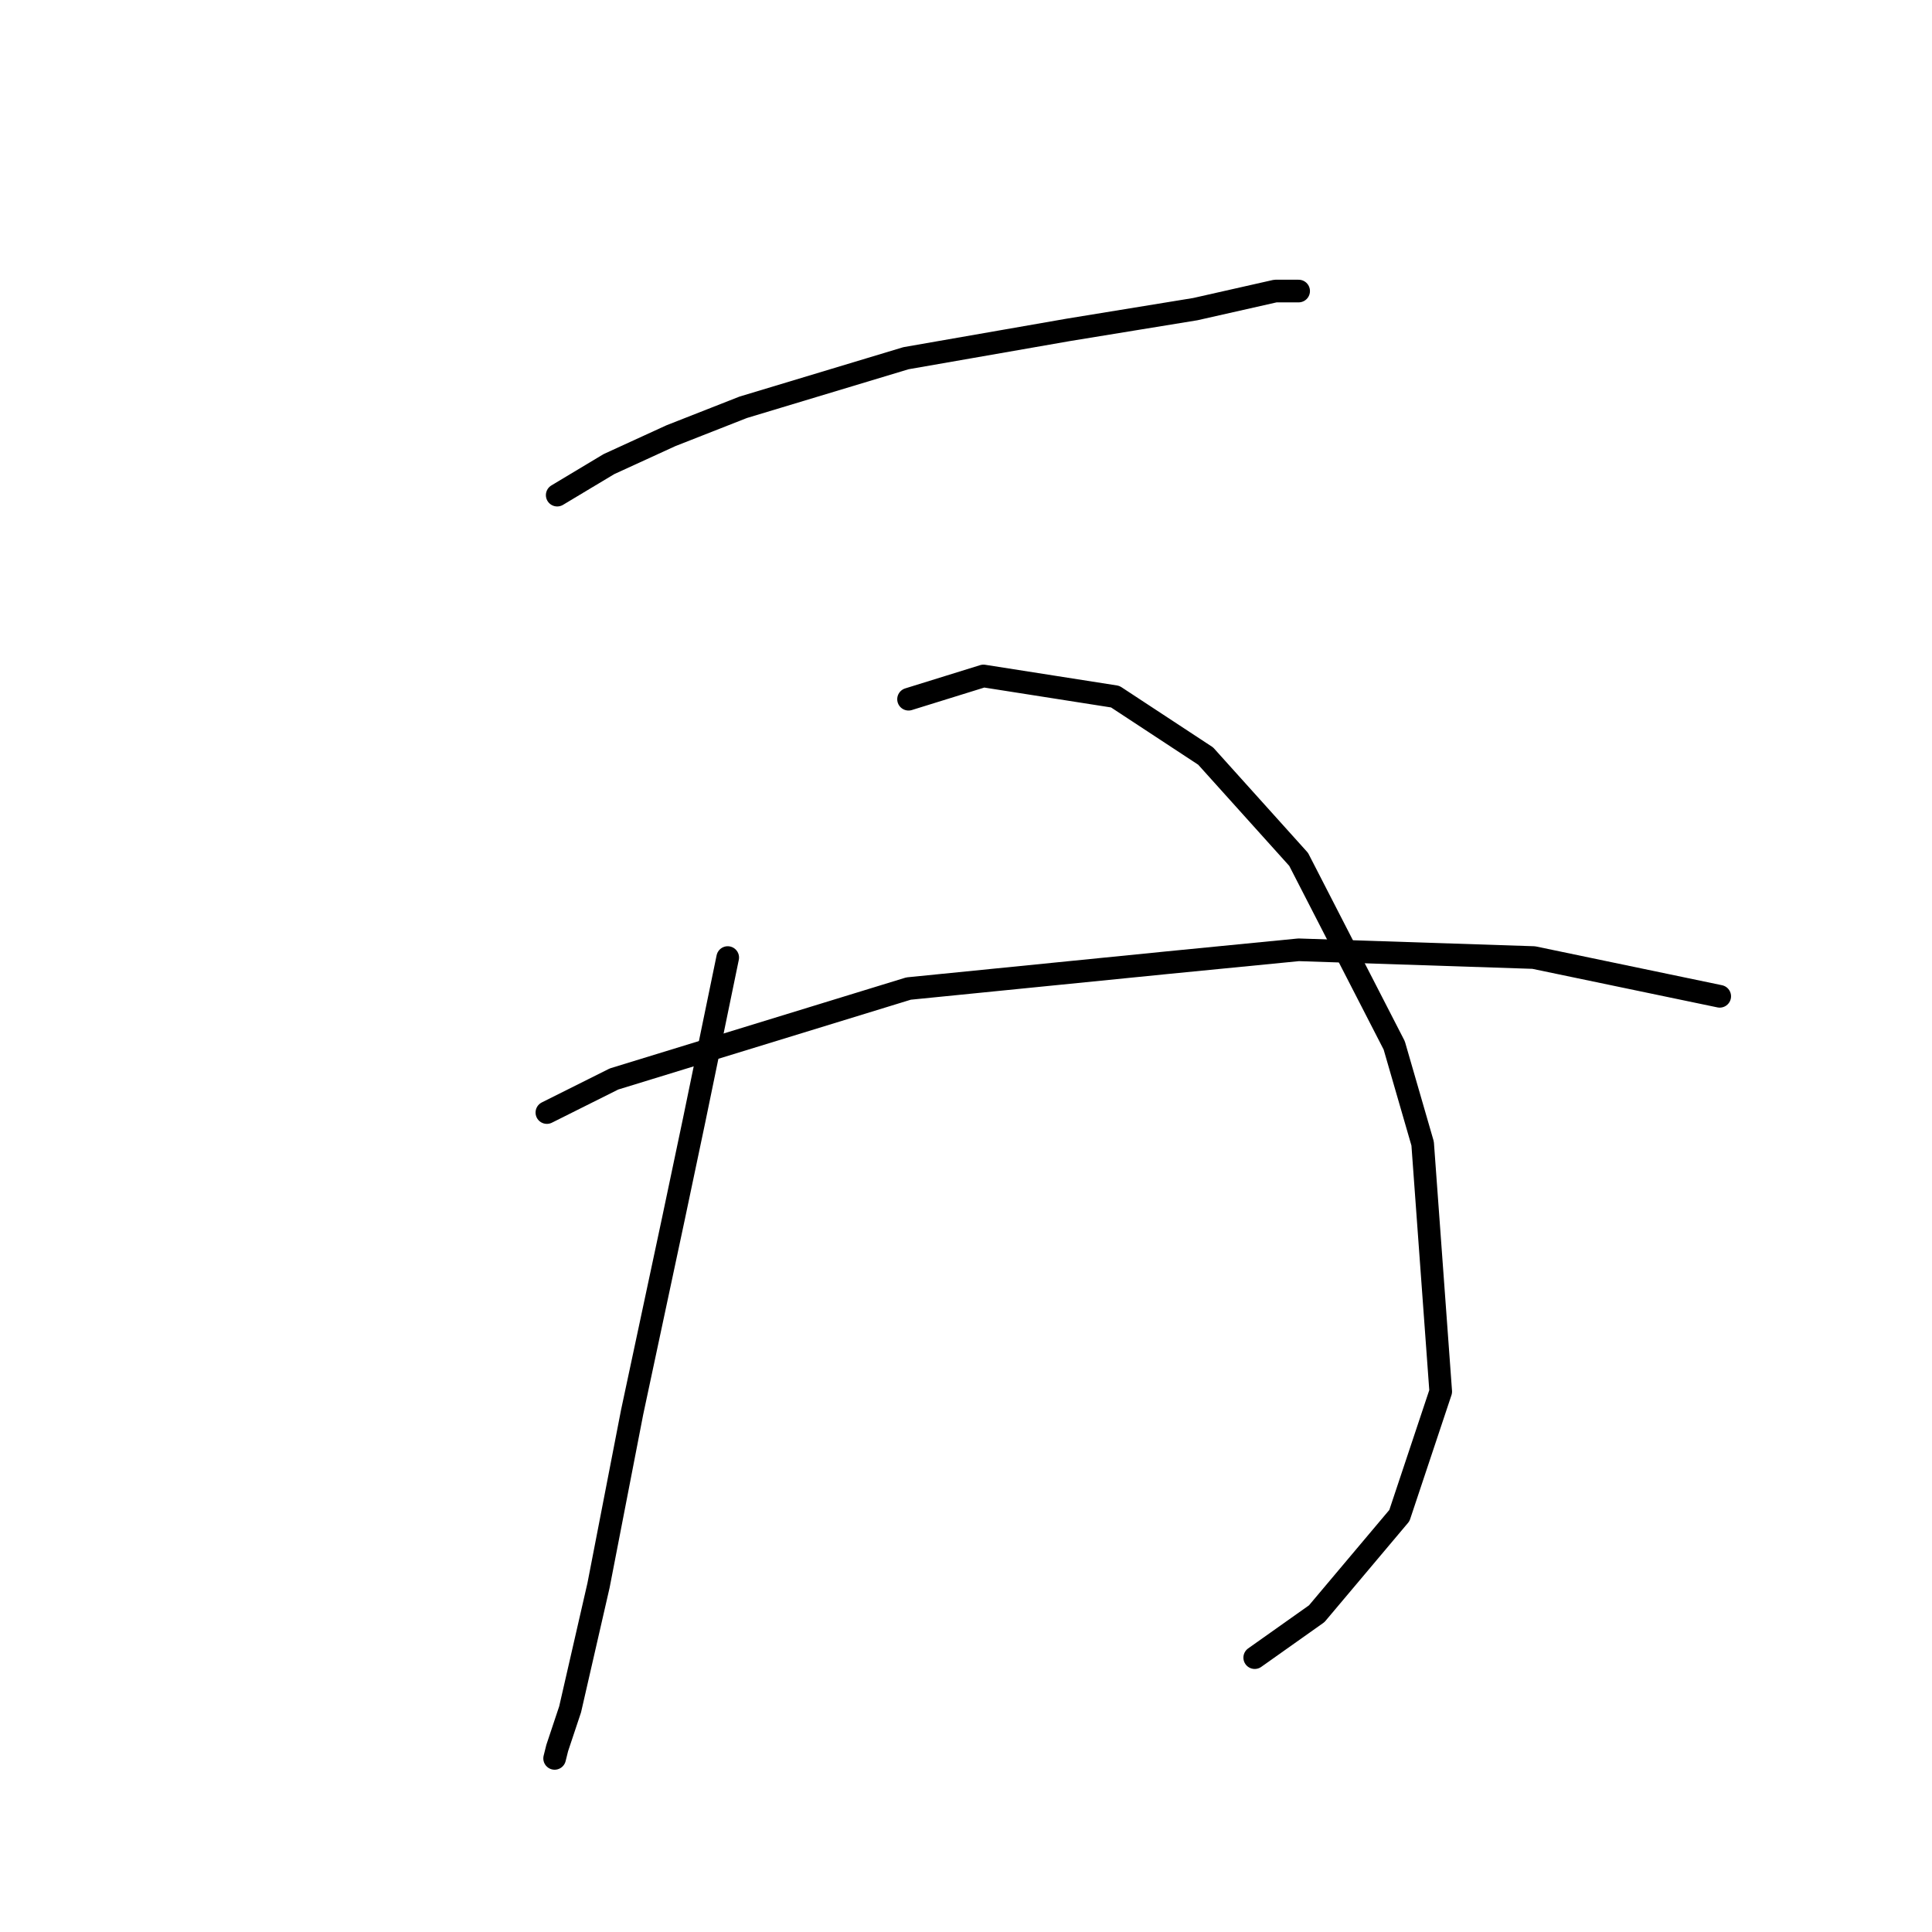 <?xml version="1.0" standalone="no"?>
    <svg width="256" height="256" xmlns="http://www.w3.org/2000/svg" version="1.1">
    <polyline stroke="black" stroke-width="3" stroke-linecap="round" fill="transparent" stroke-linejoin="round" points="73.833 65.608 80.68 61.5 88.895 57.735 98.48 53.969 120.045 47.465 141.61 43.7 158.384 40.962 168.995 38.565 172.076 38.565 172.076 38.565 " />
        <polyline stroke="black" stroke-width="3" stroke-linecap="round" fill="transparent" stroke-linejoin="round" points="96.426 126.881 91.976 148.446 89.237 161.454 83.76 187.127 79.31 210.062 75.545 226.493 73.833 231.627 73.491 232.996 73.491 232.996 " />
        <polyline stroke="black" stroke-width="3" stroke-linecap="round" fill="transparent" stroke-linejoin="round" points="120.387 92.65 130.314 89.569 147.772 92.308 159.753 100.181 172.076 113.873 184.741 138.519 188.507 151.527 190.903 184.389 185.426 200.819 174.472 213.827 166.257 219.646 166.257 219.646 " />
        <polyline stroke="black" stroke-width="3" stroke-linecap="round" fill="transparent" stroke-linejoin="round" points="72.464 147.419 81.364 142.969 120.387 130.989 154.618 127.566 172.076 125.854 203.226 126.881 227.872 132.016 227.872 132.016 " />
        </svg>